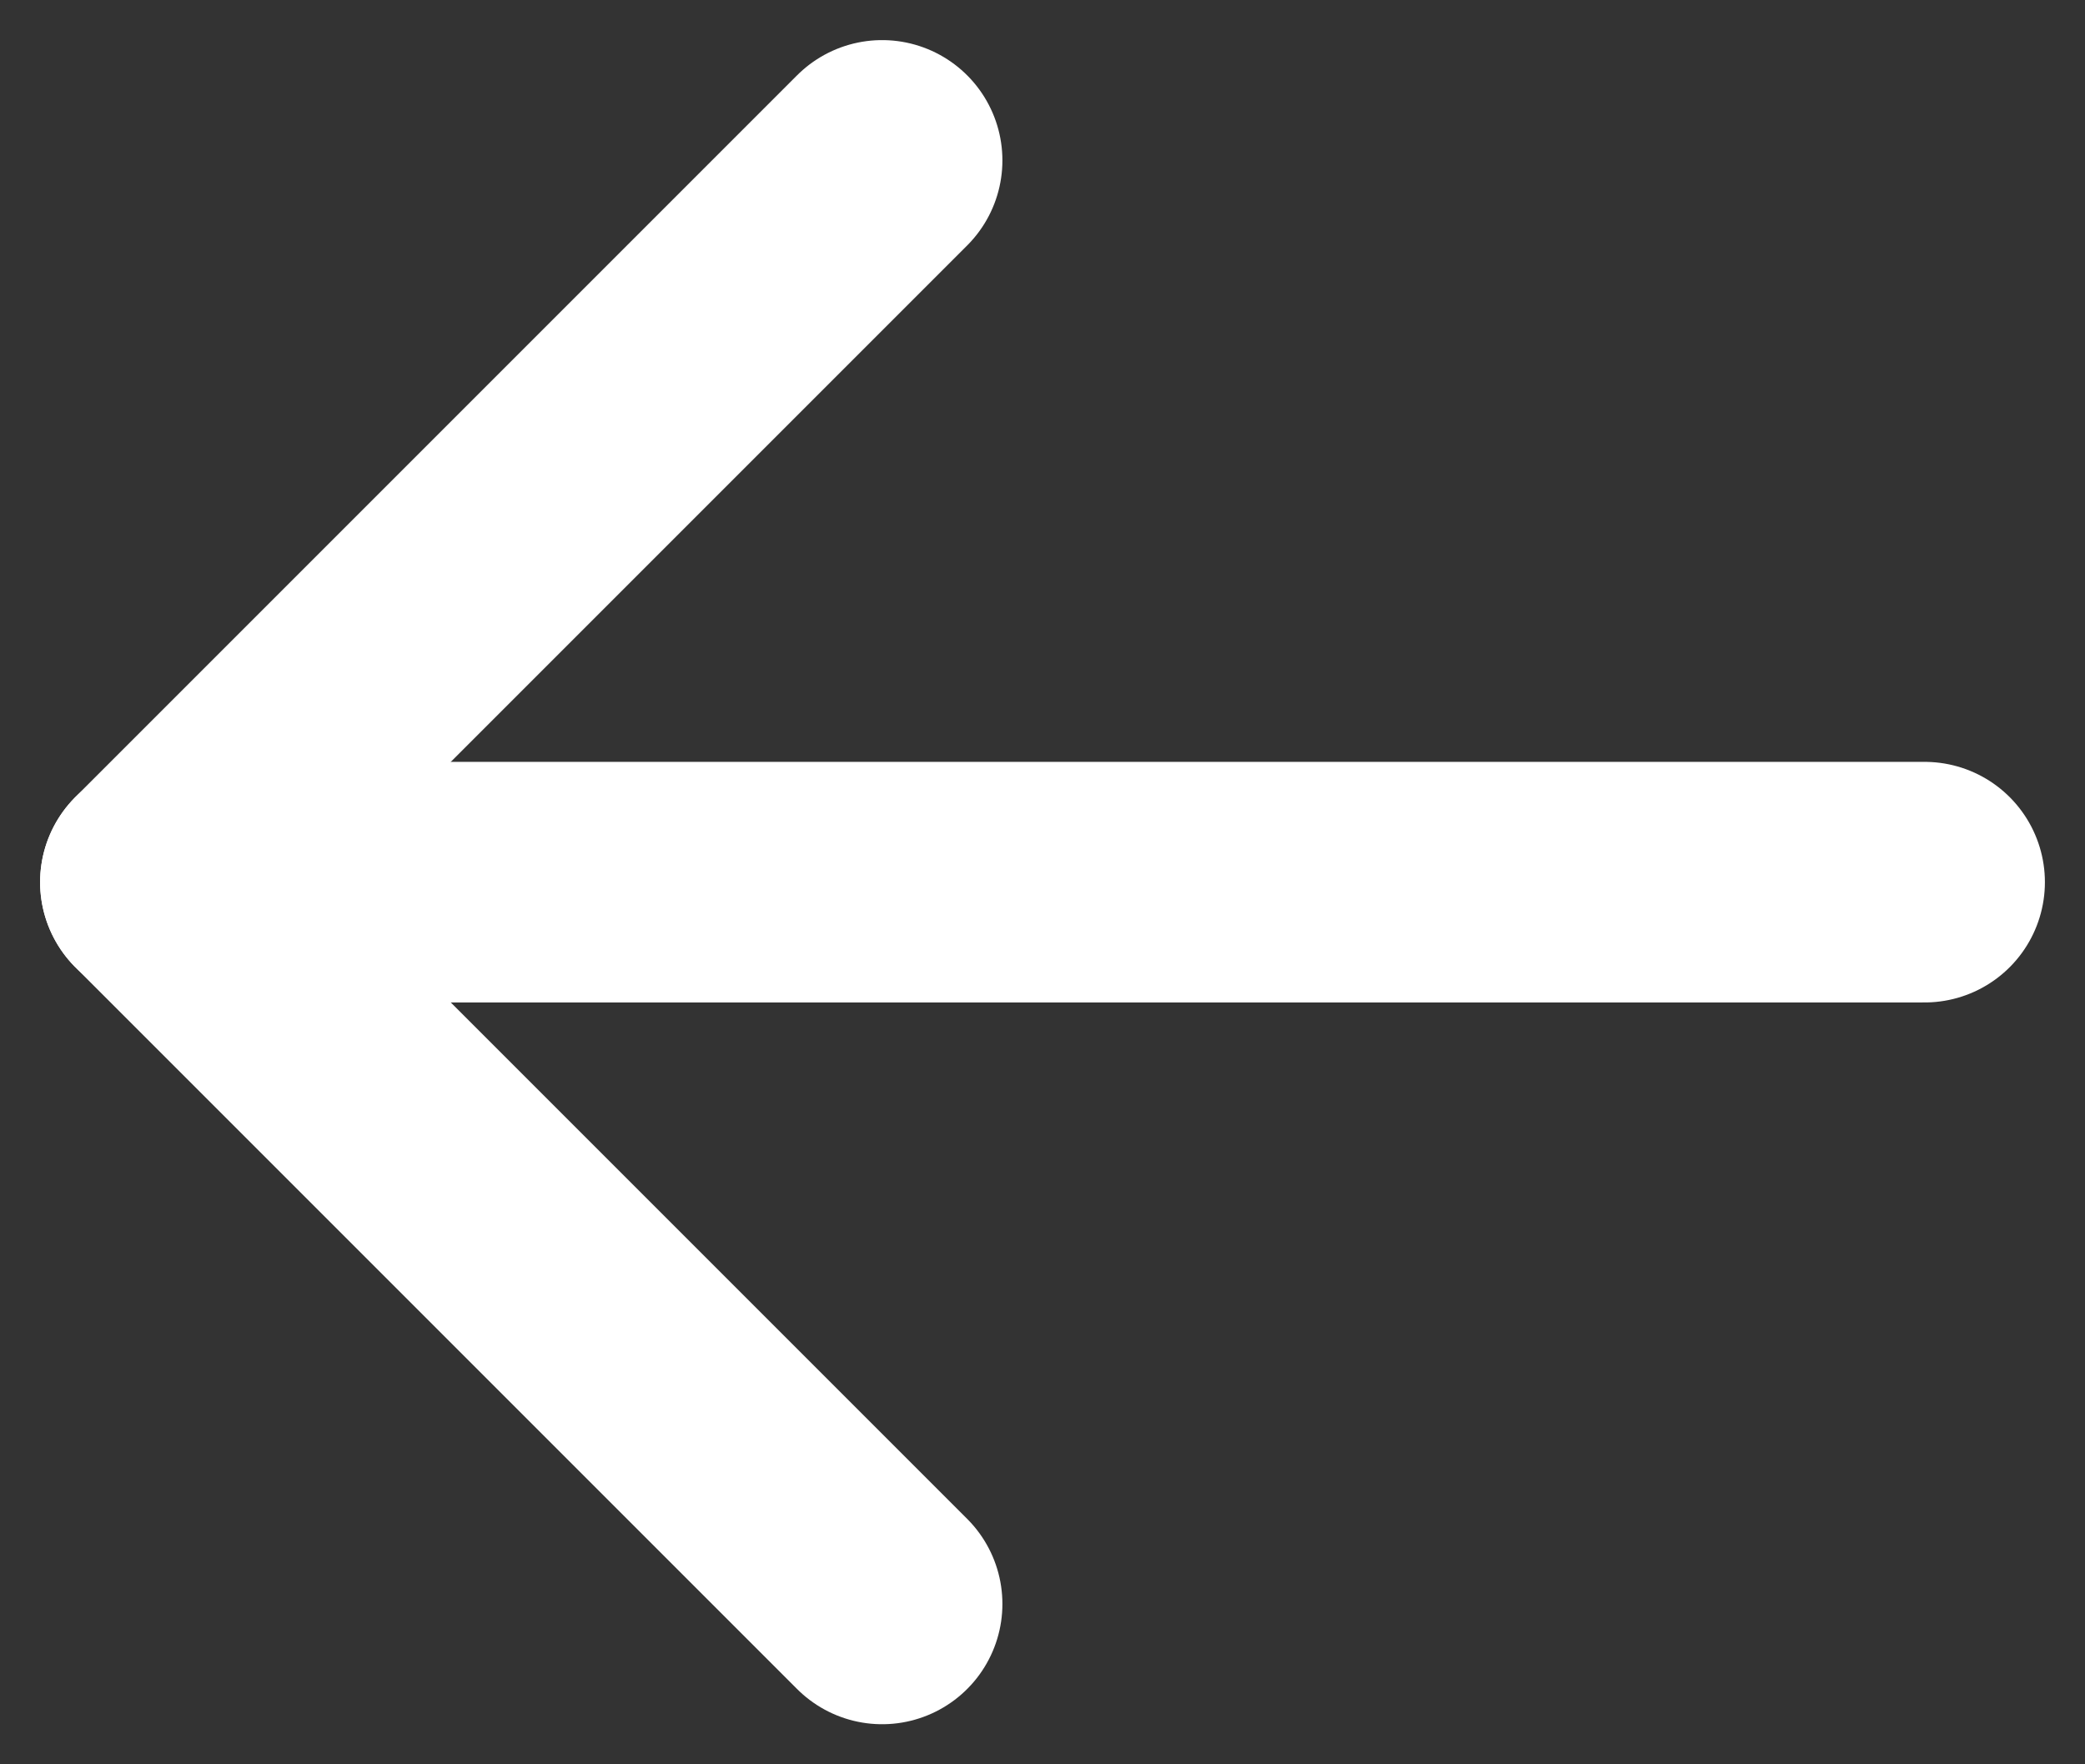 <svg width="26" height="22" viewBox="0 0 26 22" fill="none" xmlns="http://www.w3.org/2000/svg">
<rect x="0" y="0" width="26" height="22" fill="#333333" stroke="none"/>
<path d="M24 11H2" stroke="white" stroke-width="3" stroke-linecap="round" stroke-linejoin="round"/>
<path d="M11 2L2 11L11 20" stroke="white" stroke-width="3" stroke-linecap="round" stroke-linejoin="round"/>
</svg>
